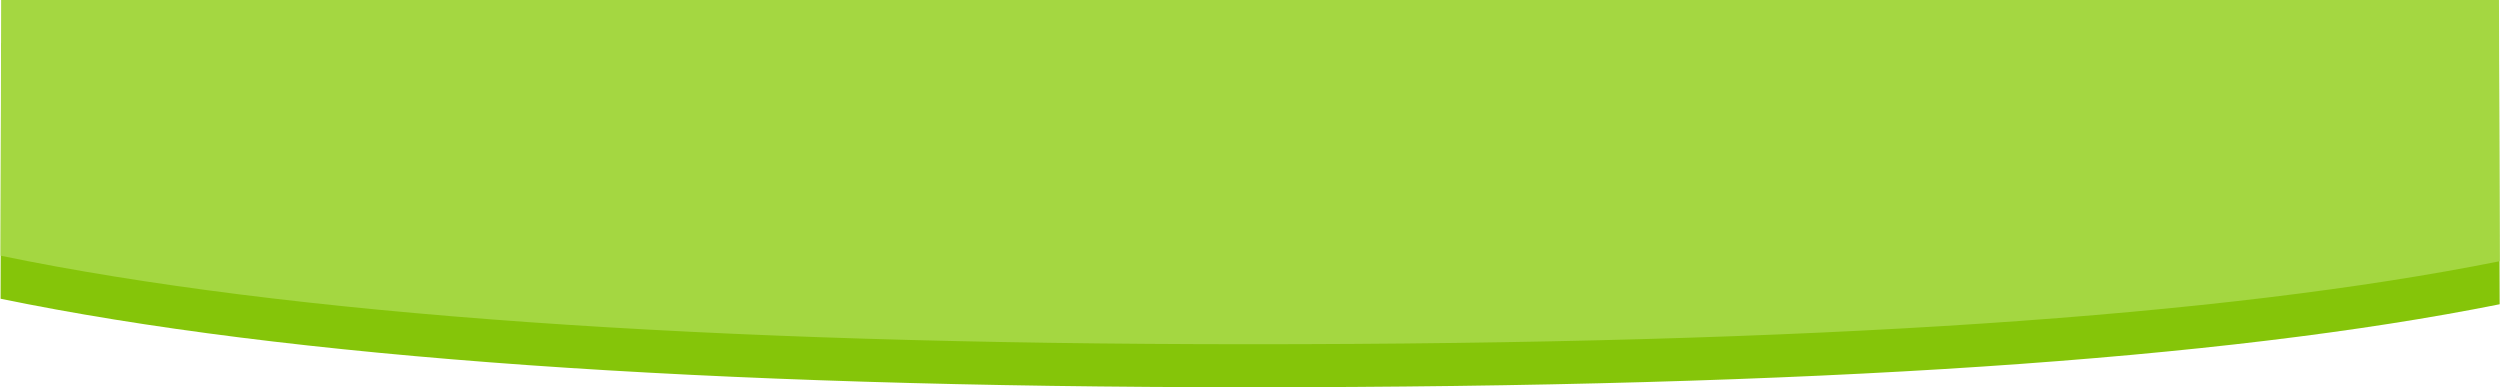 <svg xmlns="http://www.w3.org/2000/svg" width="1743" height="270" viewBox="0 0 1743 270">
  <defs>
    <style>
      .cls-1 {
        fill: #85c509;
      }

      .cls-1, .cls-2 {
        fill-rule: evenodd;
      }

      .cls-2 {
        fill: #a4d741;
      }
    </style>
  </defs>
  <path id="_22_copy_5_копия" data-name="22 copy 5 копия" class="cls-1" d="M0.412,208.275c200.113,41.241,490.951,61.672,870.1,61.719h0.95c393.544,0,677.884-19.171,871.3-57.866l-0.49-182.134H0.793Z"/>
  <path id="_22_copy_5" data-name="22 copy 5" class="cls-2" d="M0.412,178.275c200.113,41.241,490.951,61.672,870.1,61.719h0.95c393.544,0,677.884-19.171,871.3-57.866L1742.28-.006H0.793Z"/>
</svg>
